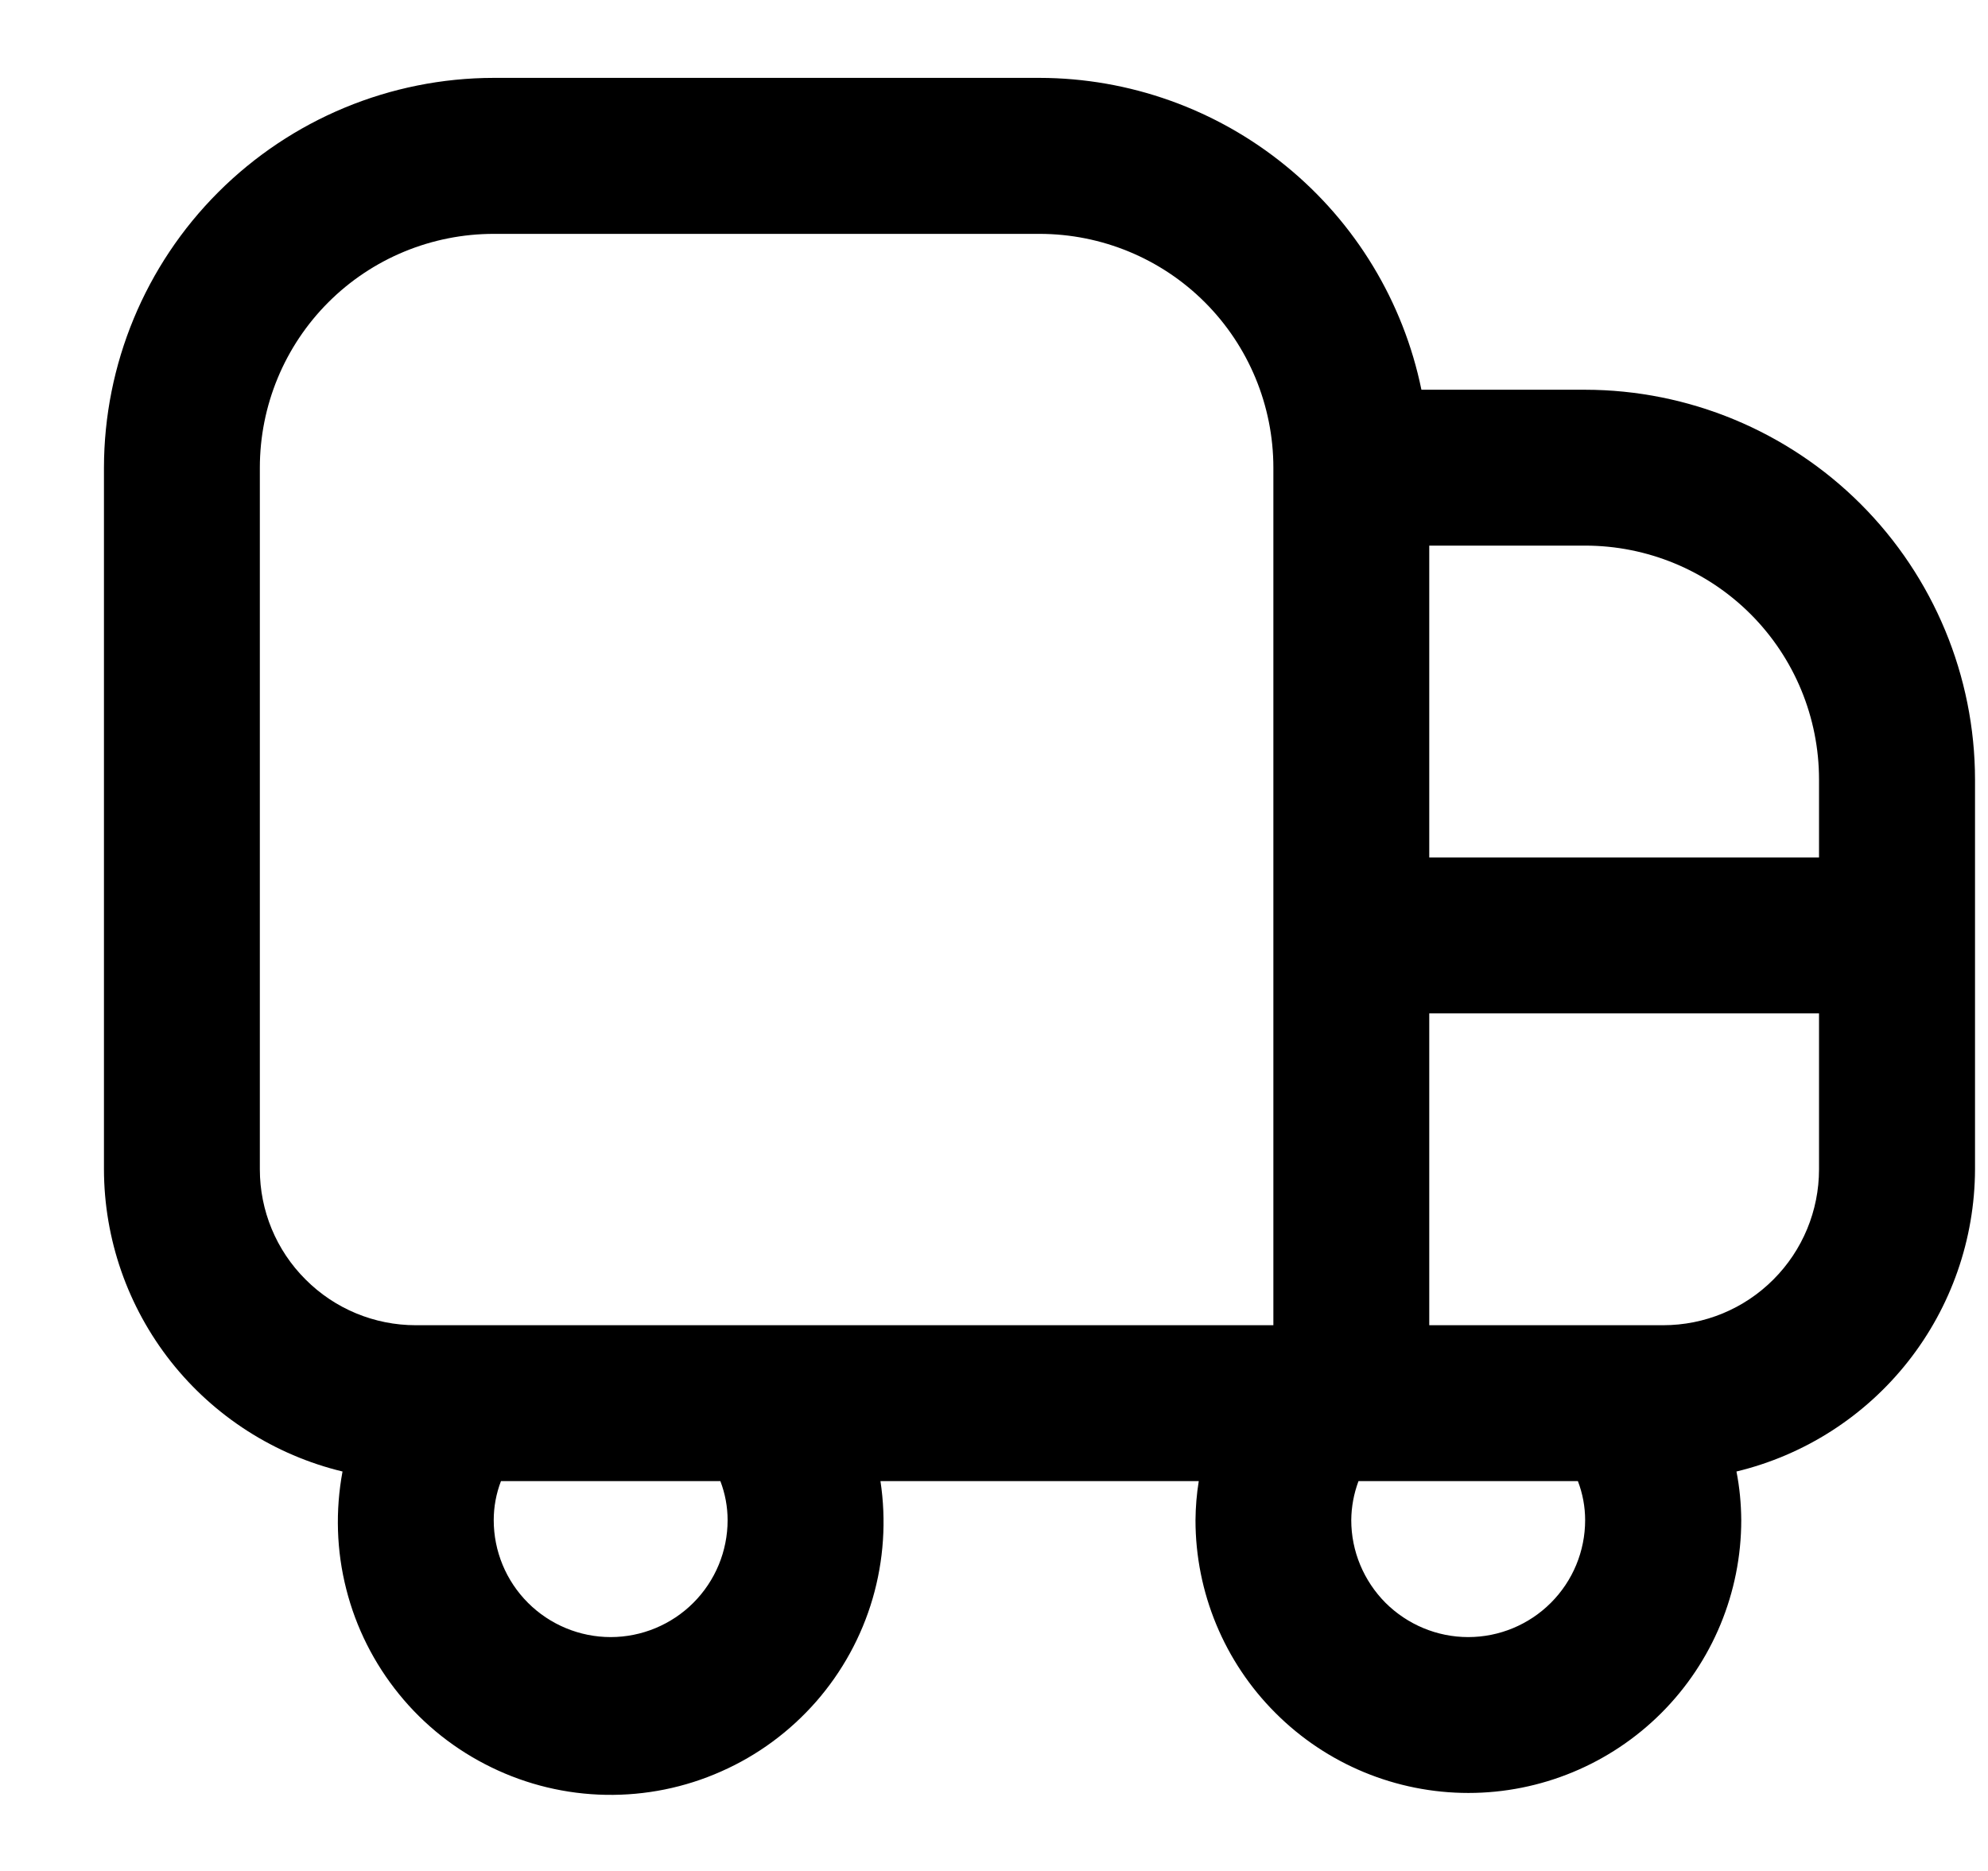 <svg width="17" height="16" viewBox="0 0 17 16" fill="none" xmlns="http://www.w3.org/2000/svg">
<g clip-path="url(#clip0_483_13649)">
<path d="M13.555 3.333H12.155C12.001 2.581 11.591 1.904 10.996 1.419C10.401 0.933 9.657 0.667 8.889 0.666H4.222C3.338 0.667 2.491 1.019 1.866 1.644C1.241 2.269 0.89 3.116 0.889 4L0.889 10C0.89 10.597 1.092 11.176 1.462 11.645C1.832 12.113 2.349 12.444 2.929 12.584C2.867 12.918 2.877 13.261 2.961 13.59C3.044 13.919 3.199 14.226 3.413 14.489C3.627 14.753 3.897 14.966 4.202 15.114C4.507 15.263 4.841 15.343 5.181 15.349C5.52 15.355 5.857 15.287 6.167 15.149C6.478 15.012 6.754 14.808 6.978 14.553C7.202 14.297 7.367 13.996 7.462 13.671C7.557 13.345 7.58 13.002 7.529 12.666H10.251C10.233 12.777 10.224 12.888 10.223 13C10.223 13.618 10.469 14.212 10.907 14.649C11.344 15.087 11.938 15.333 12.557 15.333C13.175 15.333 13.769 15.087 14.207 14.649C14.644 14.212 14.89 13.618 14.89 13C14.889 12.86 14.876 12.721 14.849 12.584C15.43 12.444 15.946 12.113 16.316 11.644C16.685 11.176 16.887 10.597 16.889 10V6.666C16.888 5.783 16.536 4.935 15.911 4.31C15.286 3.686 14.439 3.334 13.555 3.333ZM15.555 6.666V7.333H12.222V4.666H13.555C14.086 4.666 14.595 4.877 14.97 5.252C15.345 5.627 15.555 6.136 15.555 6.666ZM2.222 10V4C2.222 3.469 2.433 2.96 2.808 2.585C3.183 2.21 3.692 2 4.222 2H8.889C9.419 2 9.928 2.21 10.303 2.585C10.678 2.96 10.889 3.469 10.889 4V11.333H3.555C3.202 11.333 2.863 11.193 2.613 10.942C2.362 10.692 2.222 10.353 2.222 10ZM6.222 13C6.222 13.265 6.117 13.519 5.929 13.707C5.742 13.894 5.487 14 5.222 14C4.957 14 4.702 13.894 4.515 13.707C4.327 13.519 4.222 13.265 4.222 13C4.222 12.886 4.243 12.773 4.284 12.666H6.16C6.201 12.773 6.222 12.886 6.222 13ZM12.555 14C12.29 14 12.036 13.894 11.848 13.707C11.661 13.519 11.555 13.265 11.555 13C11.556 12.886 11.577 12.773 11.617 12.666H13.493C13.534 12.773 13.555 12.886 13.555 13C13.555 13.265 13.45 13.519 13.262 13.707C13.075 13.894 12.821 14 12.555 14ZM14.222 11.333H12.222V8.666H15.555V10C15.555 10.353 15.415 10.692 15.165 10.942C14.915 11.193 14.576 11.333 14.222 11.333Z" fill="black"/>
</g>
<defs>
<clipPath id="clip0_483_13649">
<rect width="16" height="16" fill="white" transform="translate(0.889)"/>
</clipPath>
</defs>
</svg>
